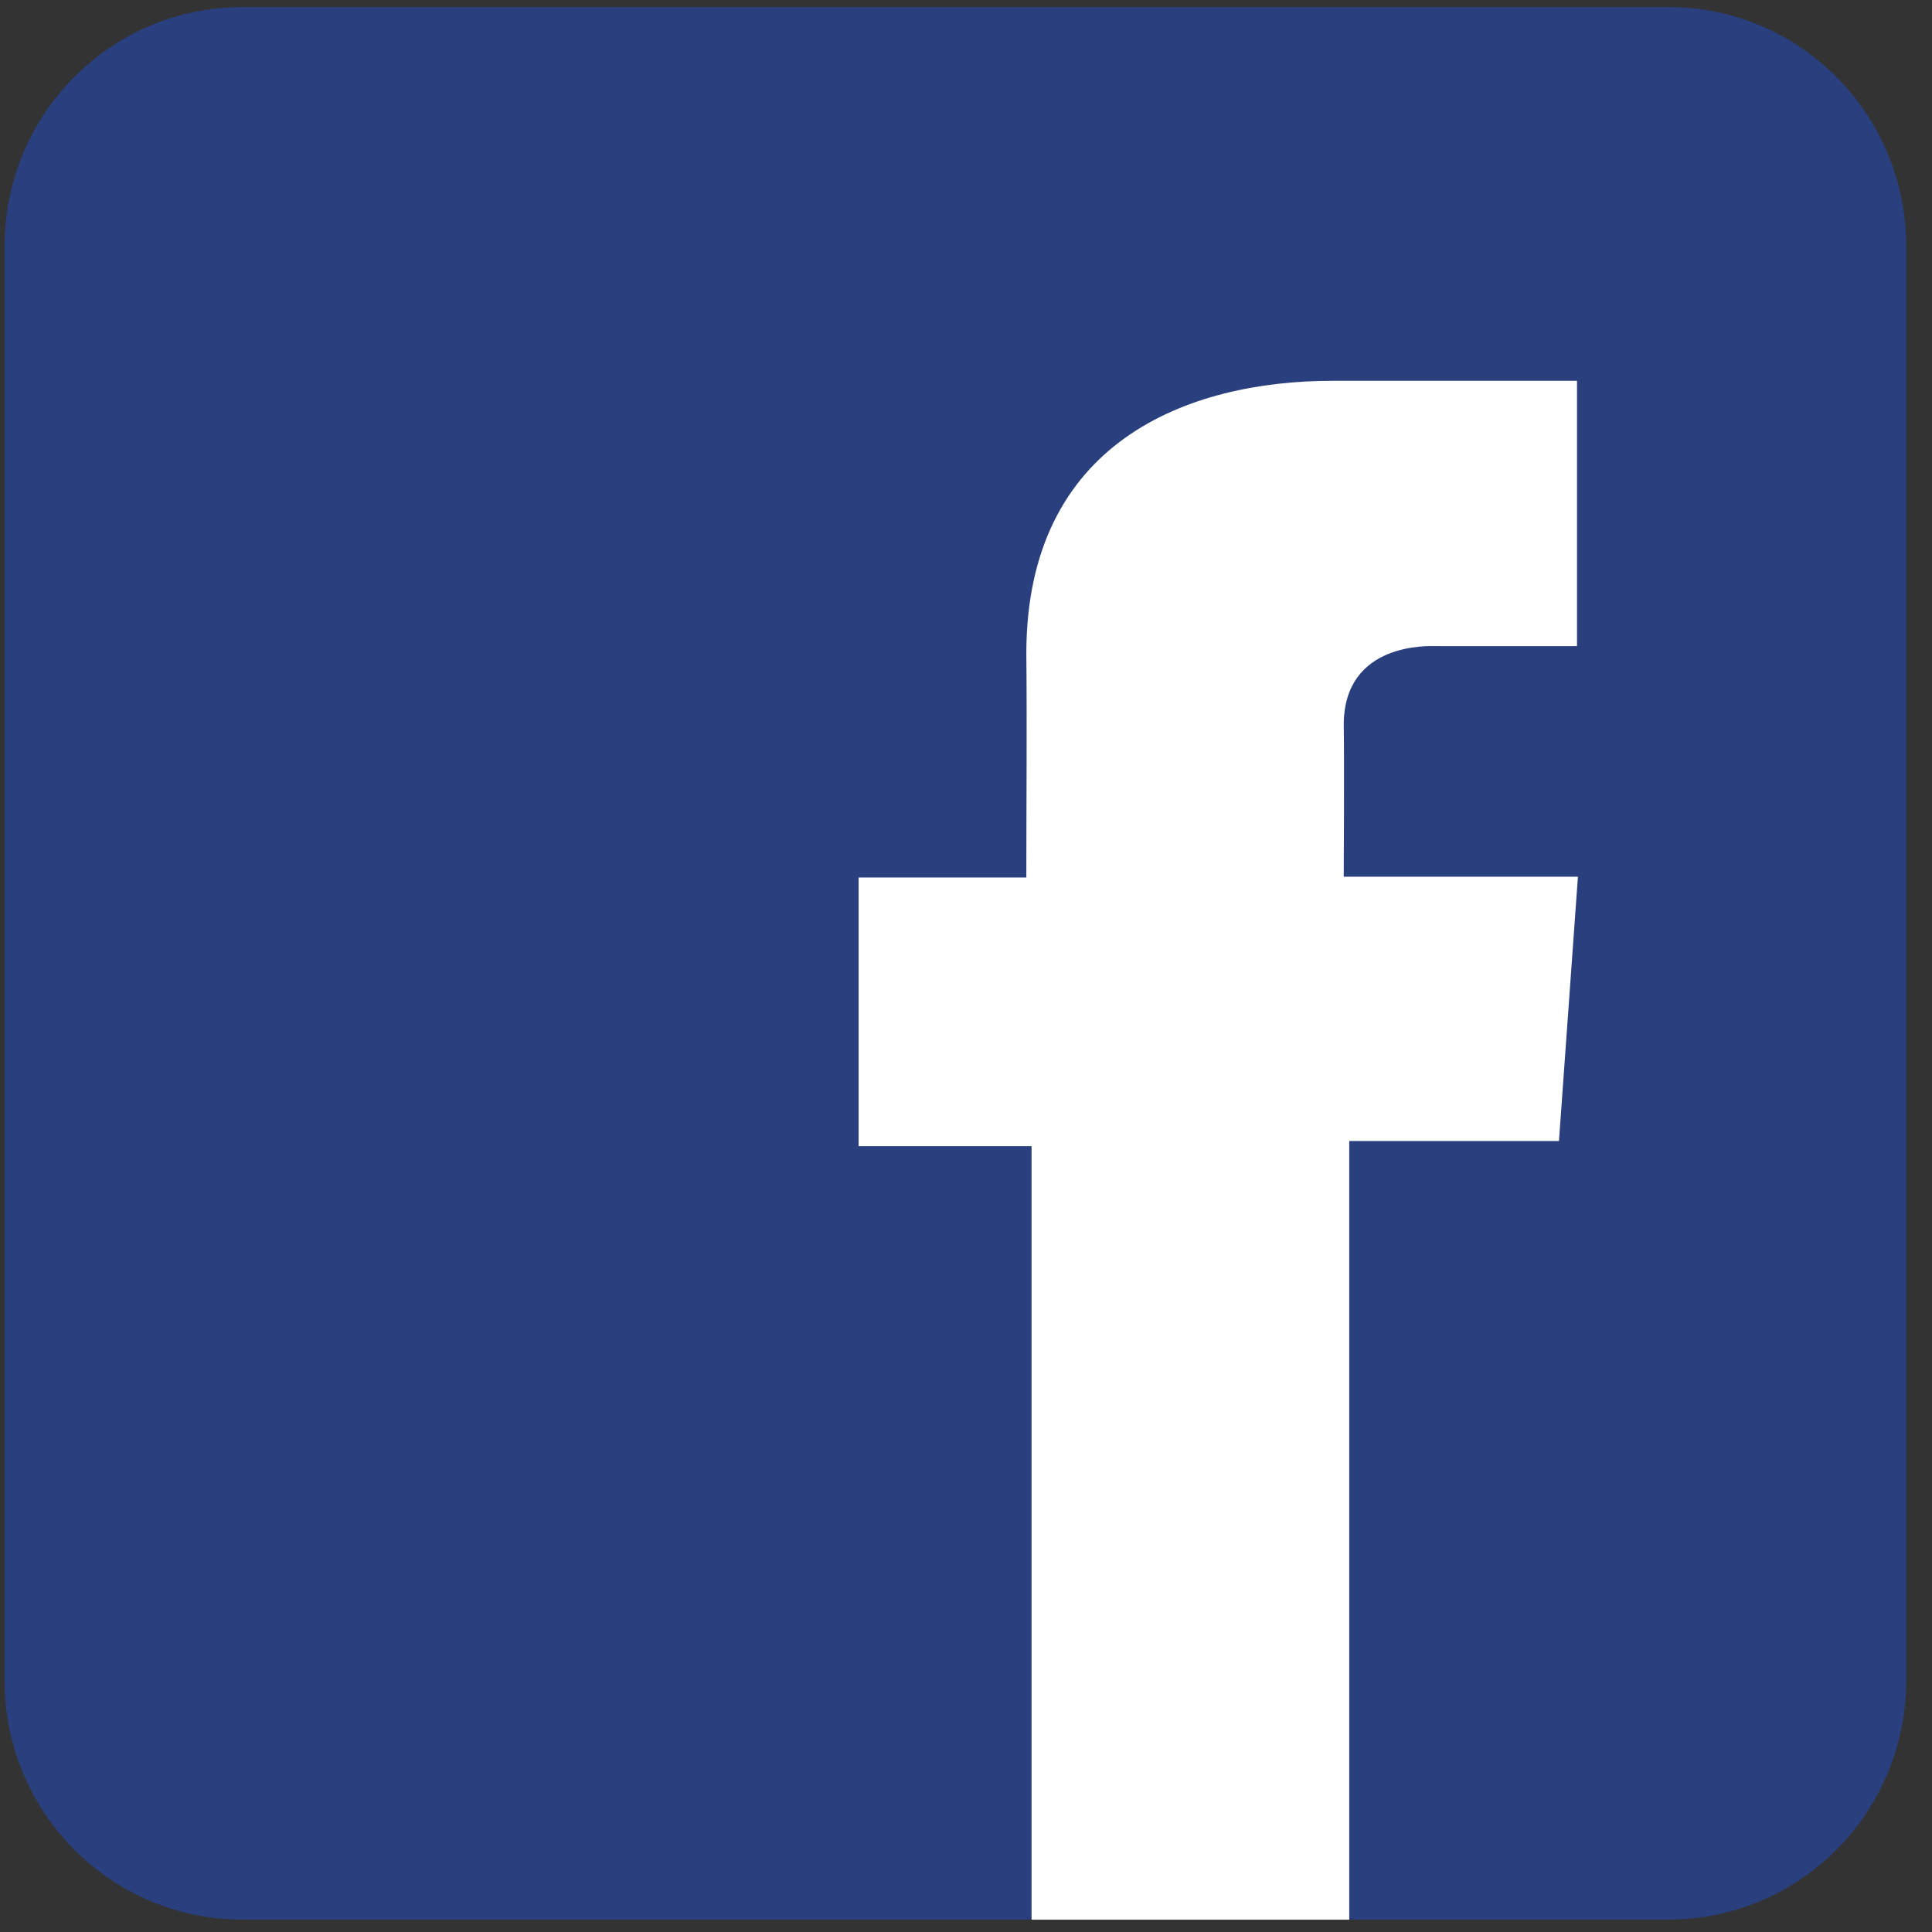 <?xml version="1.0" standalone="no"?>
<!DOCTYPE svg PUBLIC "-//W3C//DTD SVG 20010904//EN" "http://www.w3.org/TR/2001/REC-SVG-20010904/DTD/svg10.dtd">
<!-- Created using Karbon, part of Calligra: http://www.calligra.org/karbon -->
<svg xmlns="http://www.w3.org/2000/svg" xmlns:xlink="http://www.w3.org/1999/xlink" width="595.277pt" height="595.277pt" viewBox="0 0 750 750">
<rect x="0" y="0" width="750" height="750" fill="#333333" stroke="none"/>
<defs>
  <linearGradient id="gradient0" gradientTransform="matrix(7.234 0 0 -7.234 -627.417 -721.646)" gradientUnits="objectBoundingBox" x1="1.876" y1="-2.083" x2="1.876" y2="-2.221" spreadMethod="pad">
   <stop stop-color="#4b71b8" offset="0" stop-opacity="1"/>
   <stop stop-color="#293f7e" offset="1" stop-opacity="1"/>
  </linearGradient>
 </defs>
<g id="layer0">
  <path id="shape0" transform="matrix(14.323 0 0 21.901 1.774 2.736)" fill="url(#gradient0)" d="M51.541 29.665C51.541 32.003 48.654 33.9 45.098 33.9L6.442 33.9C2.883 33.9 0 32.001 0 29.665L0 4.239C0 1.897 2.884 0 6.442 0L45.098 0C48.653 0 51.541 1.898 51.541 4.239Z"/>
  <path id="shape1" transform="matrix(14.323 0 0 21.901 333.322 147.807)" fill="#ffffff" d="M19.464 0.001C19.464 0.001 15.485 0.001 12.845 0.001C8.914 0.001 4.545 1.087 4.545 4.839C4.565 6.145 4.545 7.396 4.545 8.805L0 8.805L0 13.567L4.687 13.567L4.687 27.278L13.297 27.278L13.297 13.476L18.981 13.476L19.495 8.791L13.148 8.791C13.148 8.791 13.165 6.706 13.148 6.102C13.148 4.62 15.492 4.704 15.63 4.704C16.748 4.704 18.913 4.706 19.47 4.704L19.47 0L19.464 0Z"/>
 </g>
</svg>
